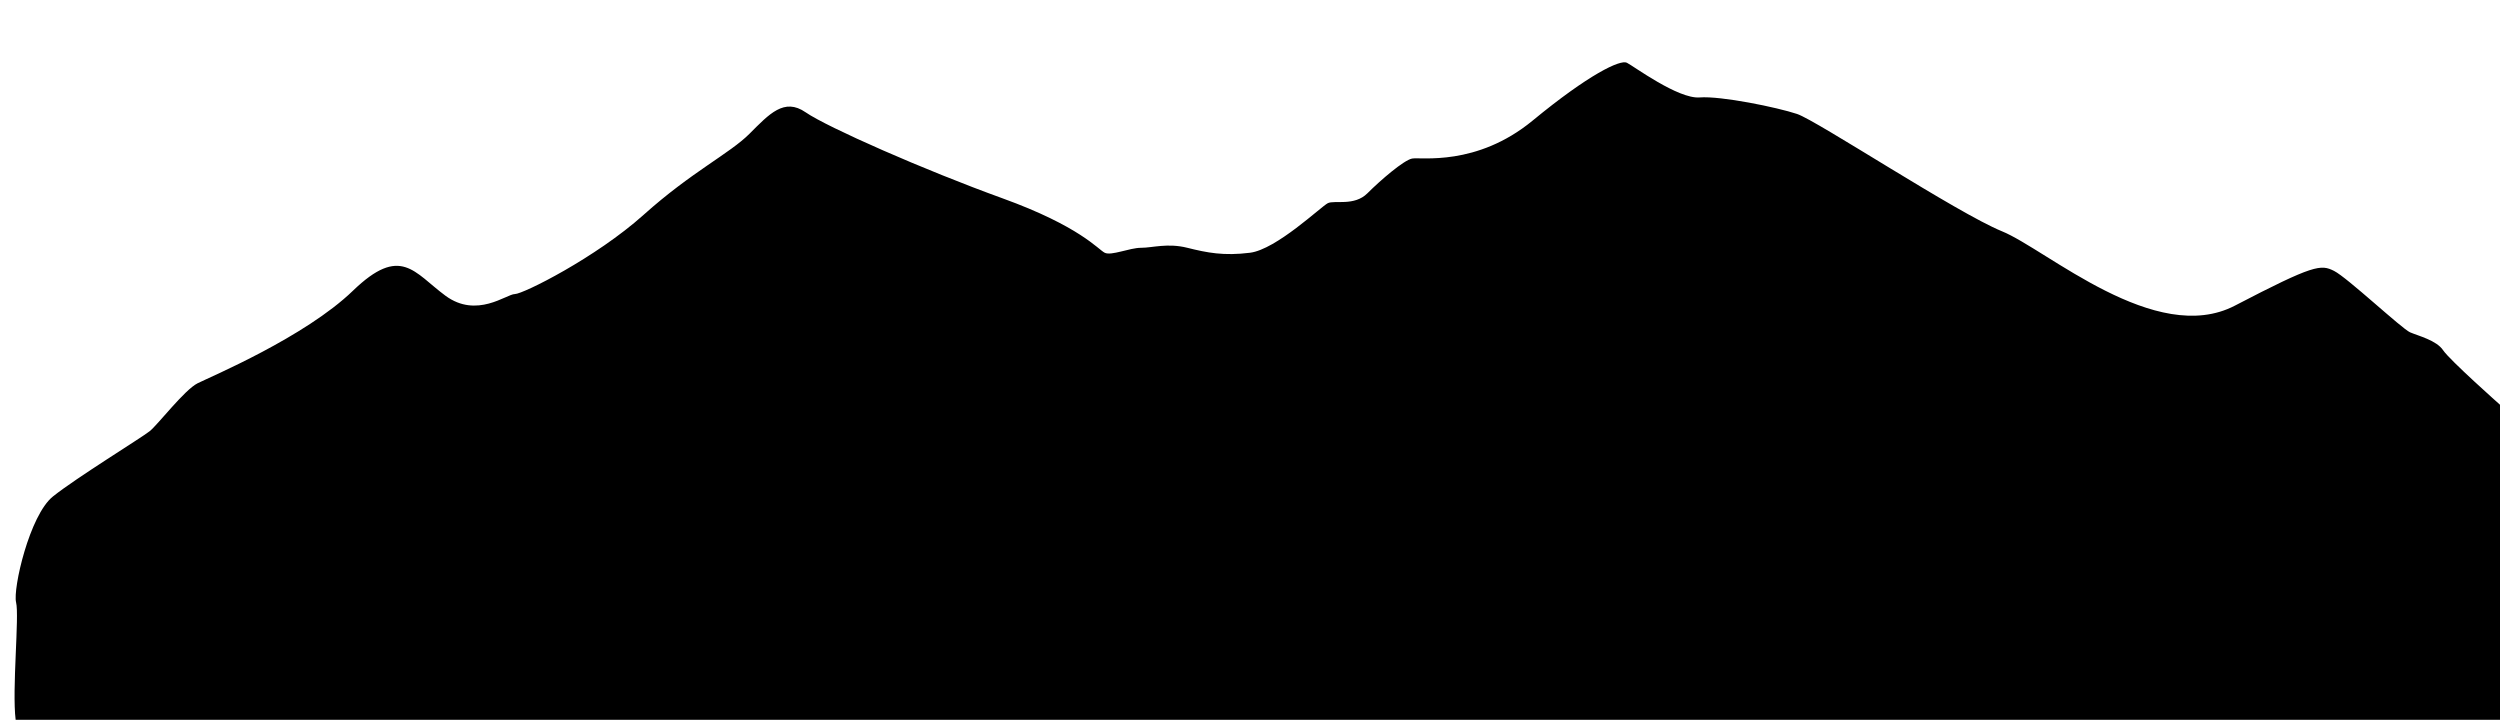 <?xml version="1.0" encoding="utf-8"?>
<!-- Generator: Adobe Illustrator 24.0.3, SVG Export Plug-In . SVG Version: 6.00 Build 0)  -->
<svg version="1.1" id="Layer_1" xmlns="http://www.w3.org/2000/svg" xmlns:xlink="http://www.w3.org/1999/xlink" x="0px" y="0px"
	 viewBox="0 0 1200 345.5" enable-background="new 0 0 1200 345.5" xml:space="preserve">
<path d="M1200,194.28c0,0-24.14-21.41-27.31-26.17s-11.9-6.89-15.86-8.6s-30.14-26.3-36.48-29.47c-6.34-3.17-9.52-3.17-47.59,16.66
	s-90.41-26.97-111.83-35.69c-21.41-8.72-88.83-53.14-98.35-56.31c-9.52-3.17-36.48-8.72-46.79-7.93
	c-10.31,0.79-31.72-15.07-34.9-16.66s-18.24,5.55-45.21,27.76c-26.97,22.21-53.93,17.45-57.9,18.24
	c-3.97,0.79-15.07,10.31-21.41,16.66c-6.34,6.34-15.86,3.17-19.03,4.76c-3.17,1.59-24.71,22.21-37.34,23.79s-20.56,0-30.08-2.38
	c-9.52-2.38-16.66,0-22.21,0s-14.28,3.97-17.45,2.38c-3.17-1.59-11.9-12.69-49.17-26.17s-84.07-34.1-94.38-41.24
	c-10.31-7.14-17.45,0.79-26.97,10.31s-27.76,18.24-50.76,38.86c-23,20.62-57.9,38.07-61.86,38.07s-18.24,11.9-33.31,0.79
	s-21.41-24.59-44.41-2.38s-68.21,41.24-74.55,44.41c-6.34,3.17-19.03,19.83-23,23c-3.97,3.17-35.15,22.31-46.42,31.32
	c-11.27,9.01-19.32,44.42-17.71,50.86c1.61,6.44-2.02,41.86-0.21,56.34H1200V194.28z"/>
</svg>
